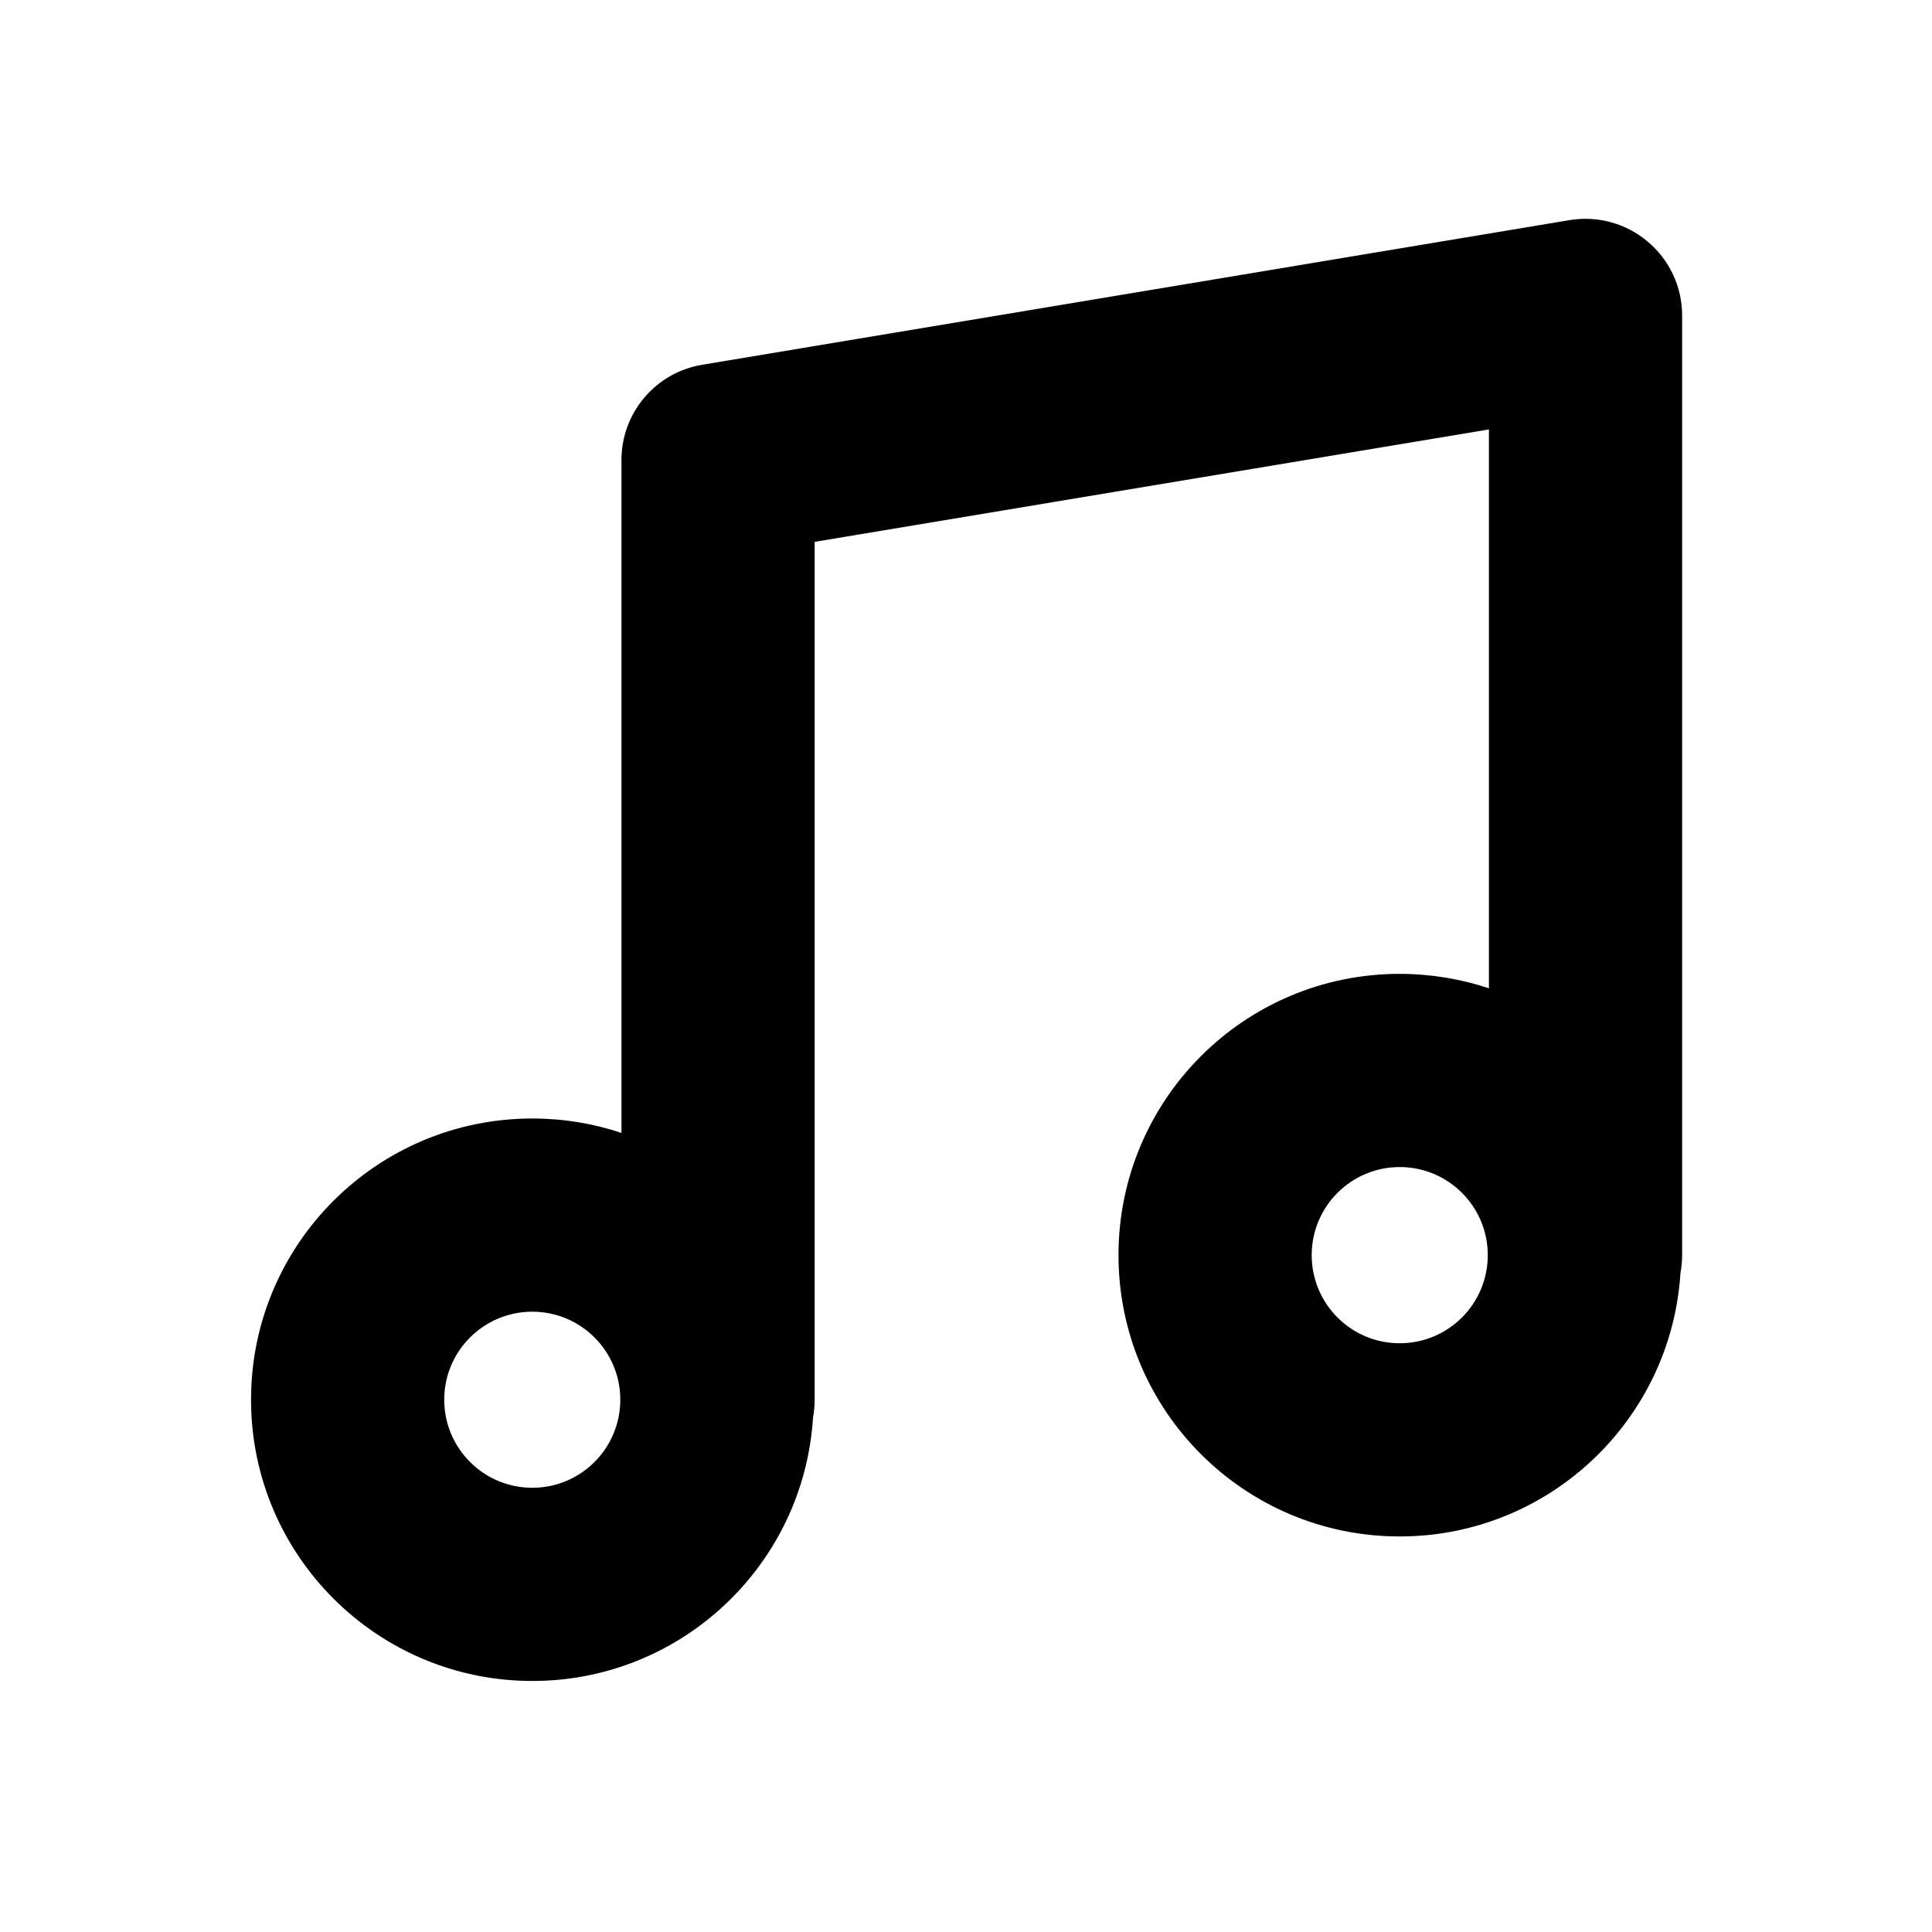 <svg viewBox="0 0 15 15" fill="currentColor" xmlns="http://www.w3.org/2000/svg">
<path fill-rule="evenodd" clip-rule="evenodd" d="M12.794 1.877C12.963 2.019 13.06 2.229 13.06 2.449V9.745C13.06 9.793 13.055 9.84 13.047 9.885C12.974 11.026 12.026 11.929 10.867 11.929C9.661 11.929 8.684 10.951 8.684 9.745C8.684 8.539 9.661 7.561 10.867 7.561C11.109 7.561 11.342 7.601 11.56 7.673V3.334L6.325 4.207V10.867C6.325 10.915 6.32 10.962 6.312 11.008C6.24 12.148 5.292 13.051 4.133 13.051C2.927 13.051 1.949 12.073 1.949 10.867C1.949 9.661 2.927 8.684 4.133 8.684C4.375 8.684 4.607 8.723 4.825 8.796V3.571C4.825 3.205 5.09 2.892 5.452 2.832L12.186 1.709C12.404 1.673 12.626 1.734 12.794 1.877ZM10.867 10.429C11.245 10.429 11.551 10.123 11.551 9.745C11.551 9.367 11.245 9.061 10.867 9.061C10.49 9.061 10.184 9.367 10.184 9.745C10.184 10.123 10.49 10.429 10.867 10.429ZM4.816 10.867C4.816 11.245 4.51 11.551 4.133 11.551C3.755 11.551 3.449 11.245 3.449 10.867C3.449 10.49 3.755 10.184 4.133 10.184C4.51 10.184 4.816 10.49 4.816 10.867Z" fill="currentColor"/>
</svg>
